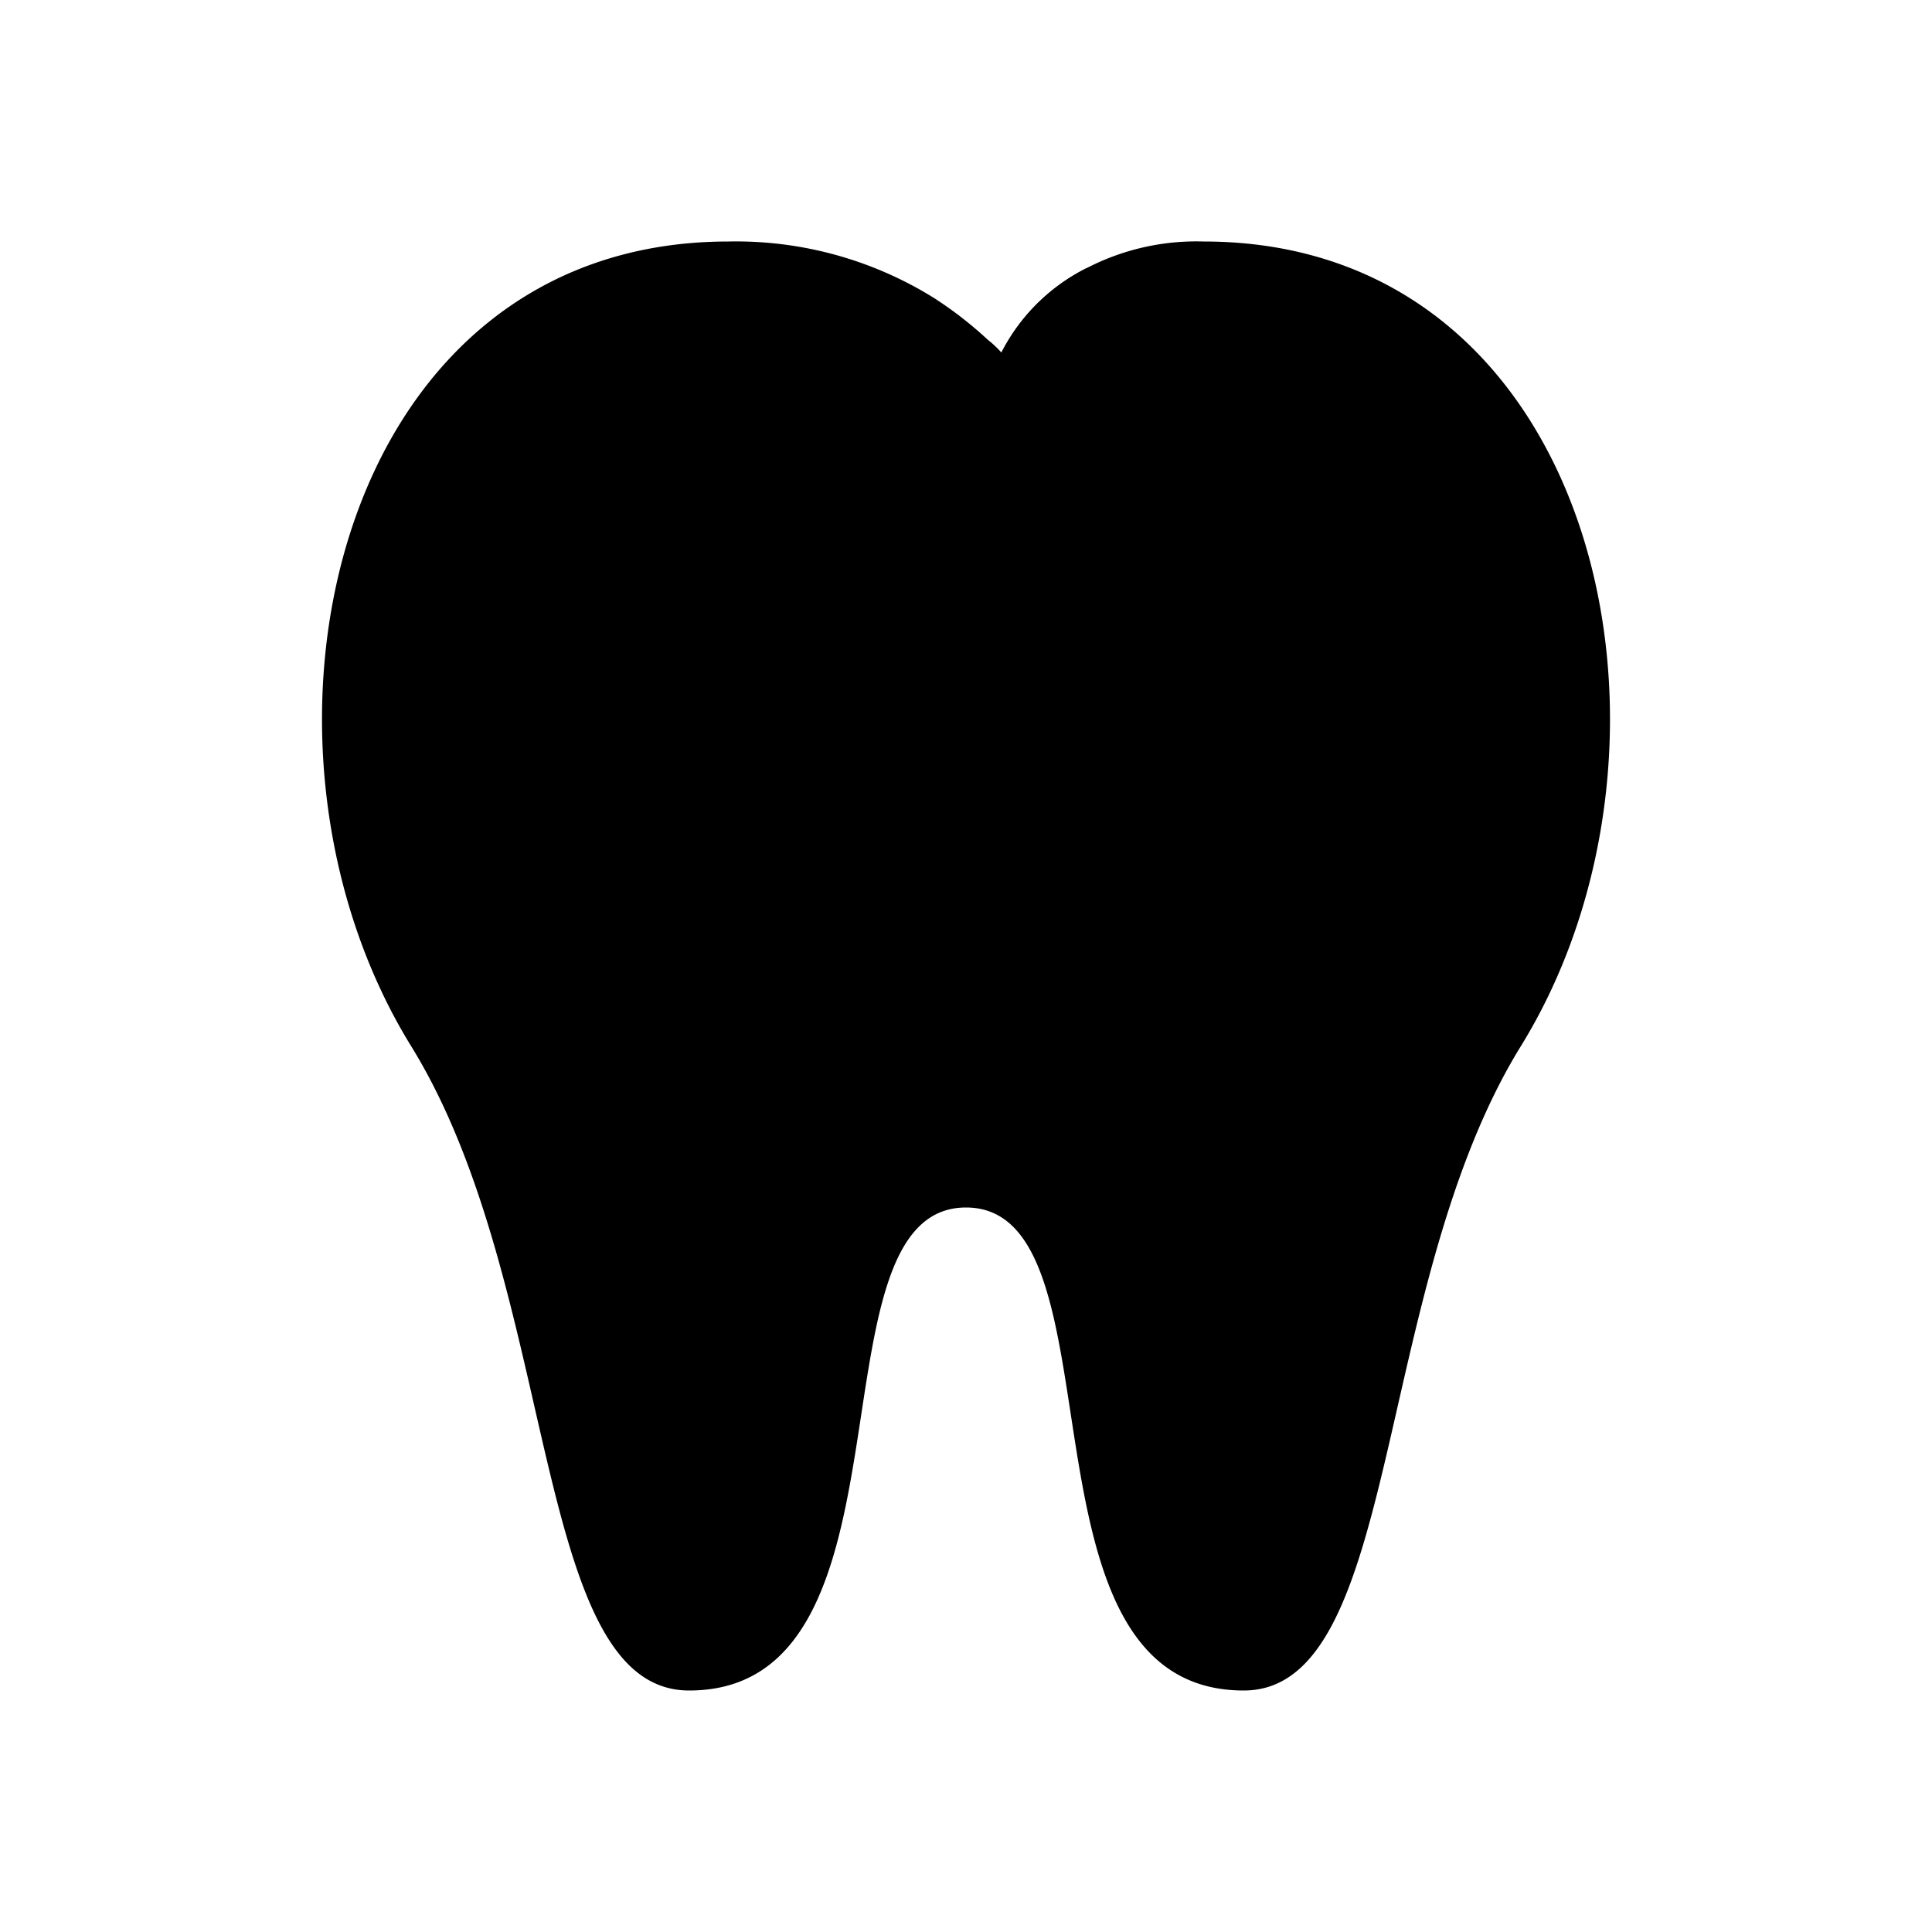 <svg xmlns="http://www.w3.org/2000/svg" width="24" height="24" viewBox="0 0 24 24">
    <path class="pr-icon-duotone-secondary" d="M18.89,13c-1.85,3-1.48,8-3.44,8-2.96,0-1.44-6-3.45-6s-.49,6-3.44,6c-1.97,0-1.6-5-3.45-8C2.78,9.23,4.13,3,9.05,3a4.656,4.656,0,0,1,2.55.7,4.805,4.805,0,0,1,.67.52,1.288,1.288,0,0,1,.17.16A2.39,2.39,0,0,1,13.5,3.33,2.962,2.962,0,0,1,14.95,3C19.87,3,21.22,9.23,18.89,13Z"/>
    <path class="pr-icon-duotone-primary" d="M14.69,6.69a.717.717,0,0,1-.29.06.746.746,0,0,1-.69-.46A5.364,5.364,0,0,0,12.64,4.6c-.12-.13-.135-.149-.2-.22A2.39,2.39,0,0,1,13.5,3.33a3.07,3.07,0,0,1,.25.26A7.068,7.068,0,0,1,15.1,5.71.754.754,0,0,1,14.69,6.69Z"/>
</svg>